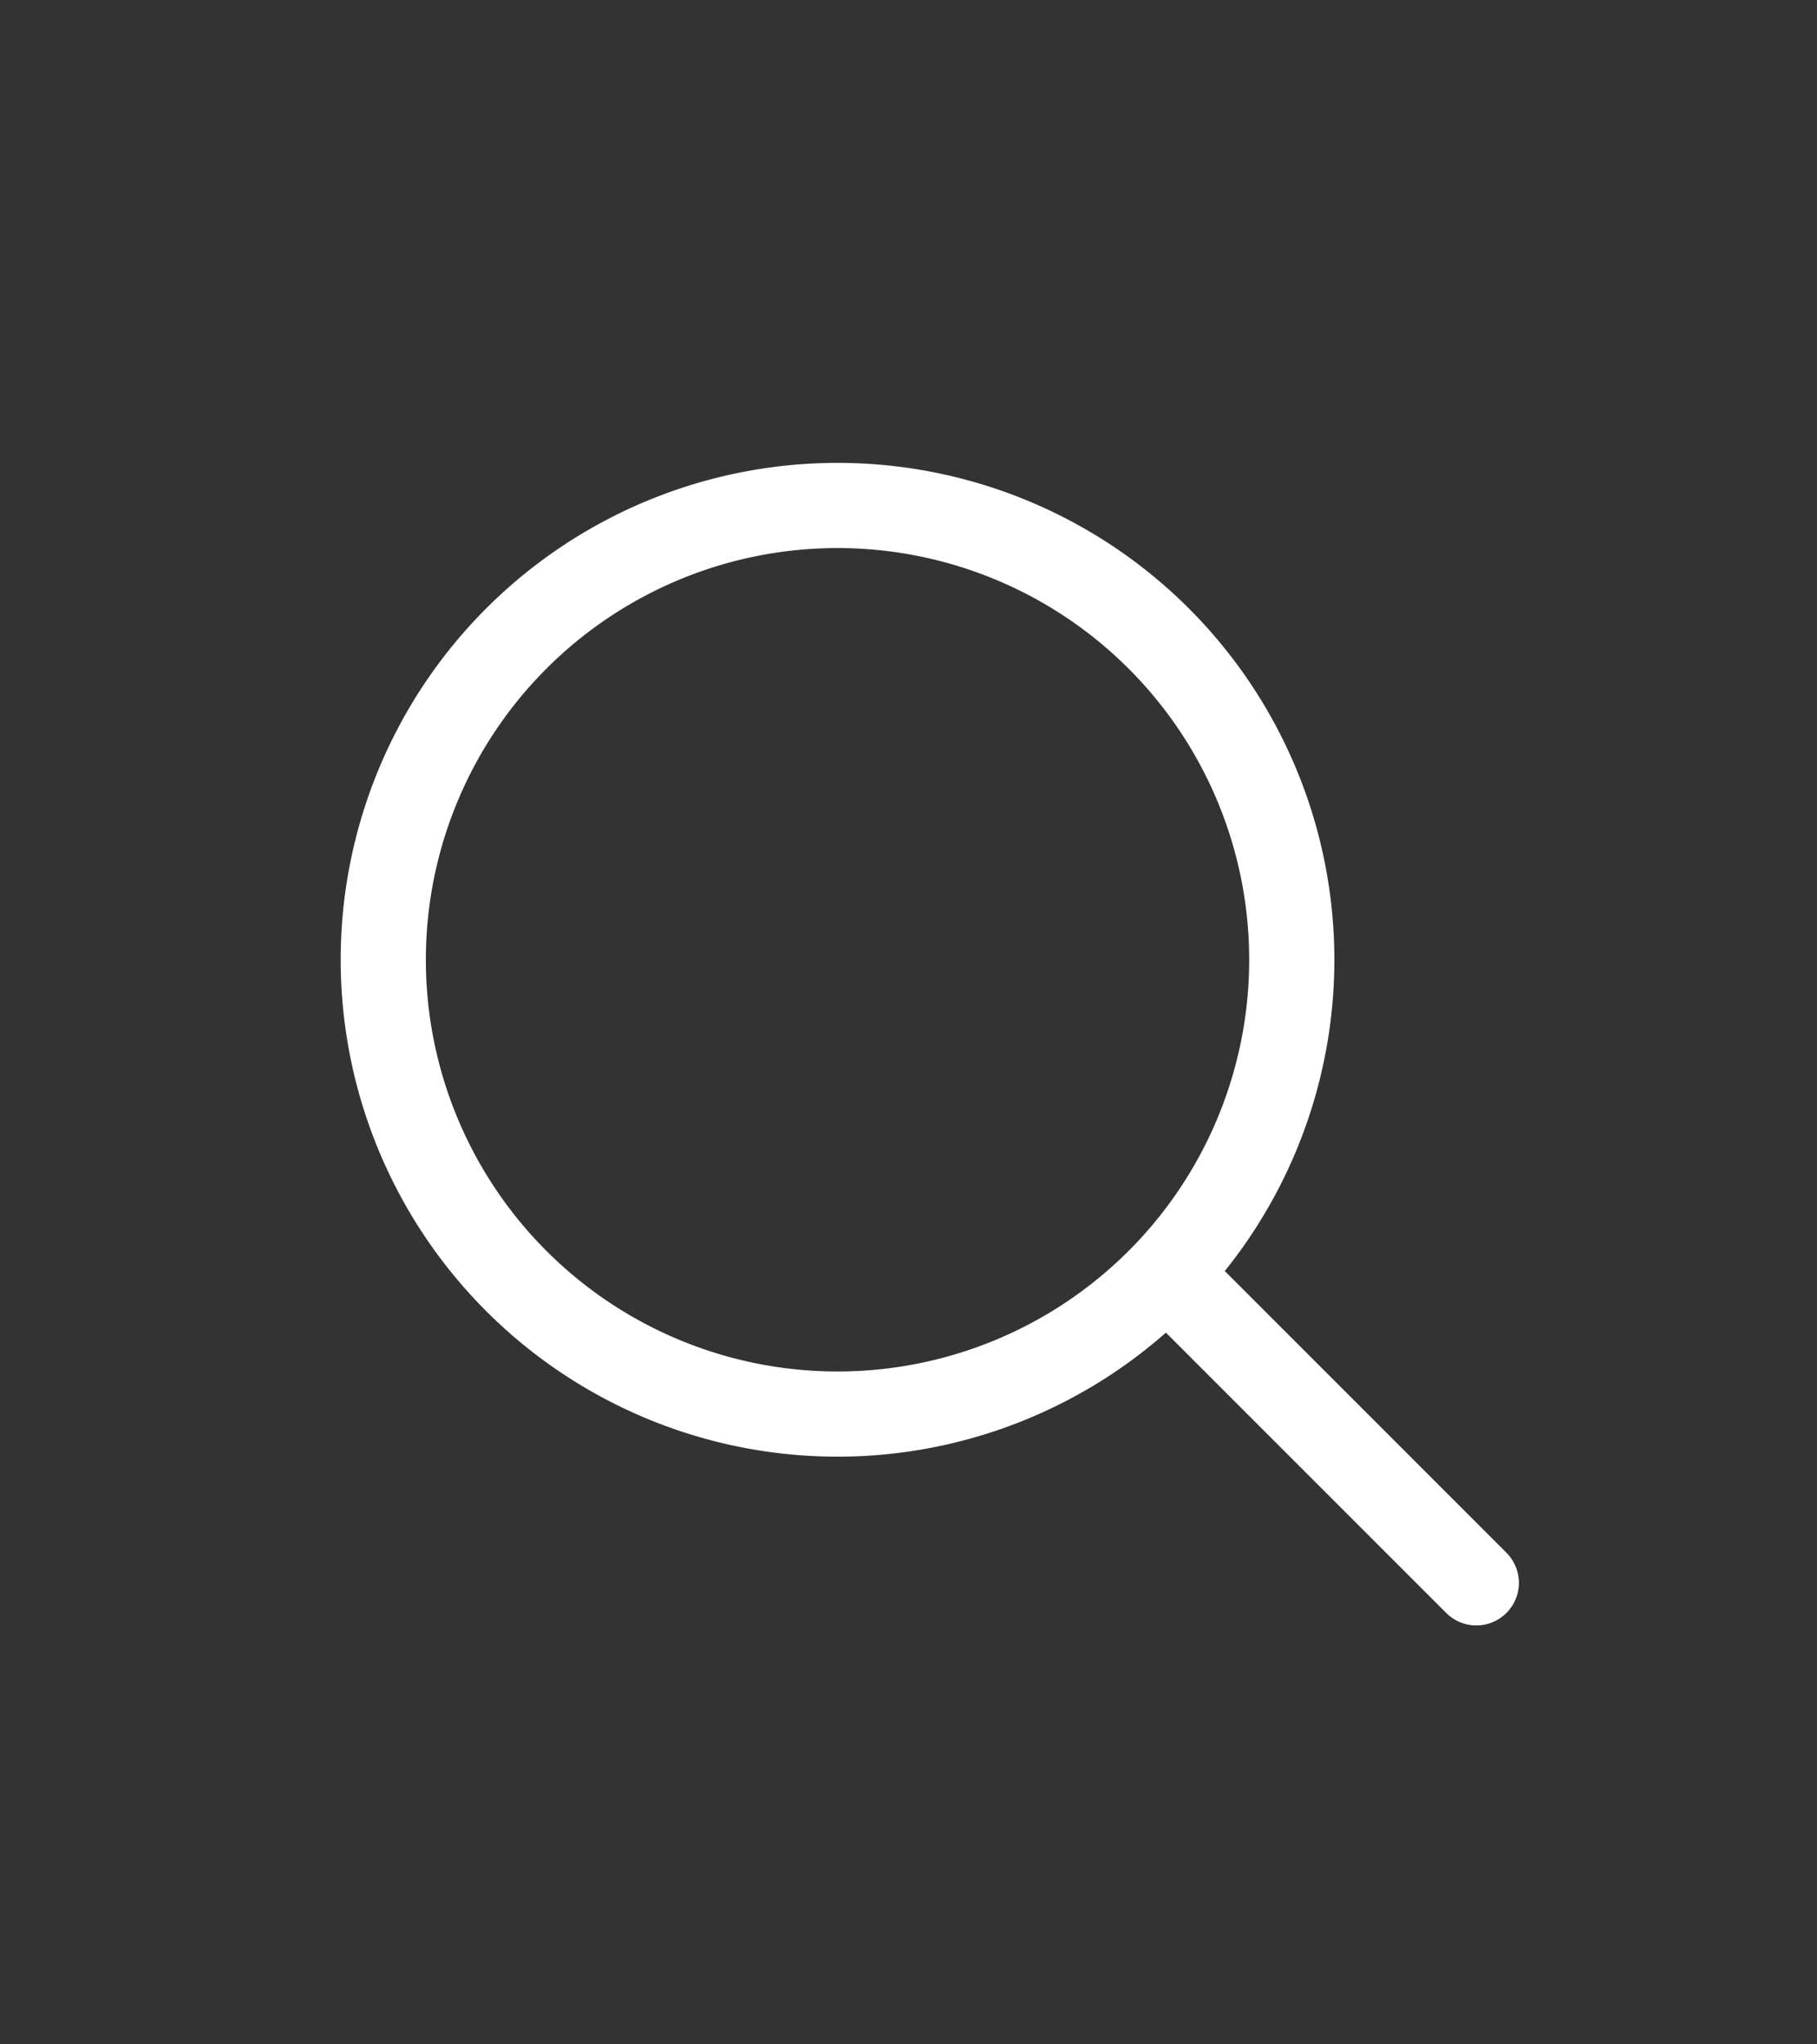  <svg width='32' height='36' fill='rgba(0,0,0,0)' xmlns='http://www.w3.org/2000/svg'><rect width="100%" height="100%" fill="#333333" stroke="none"/><path d='M14.75 24.901a8 8 0 100-16 8 8 0 000 16z' stroke='rgb(255,255,255)' stroke-width='1.5'/><path d='M21 22.873l5 5' stroke='rgb(255,255,255)' stroke-width='1.5' stroke-linecap='round'/></svg>